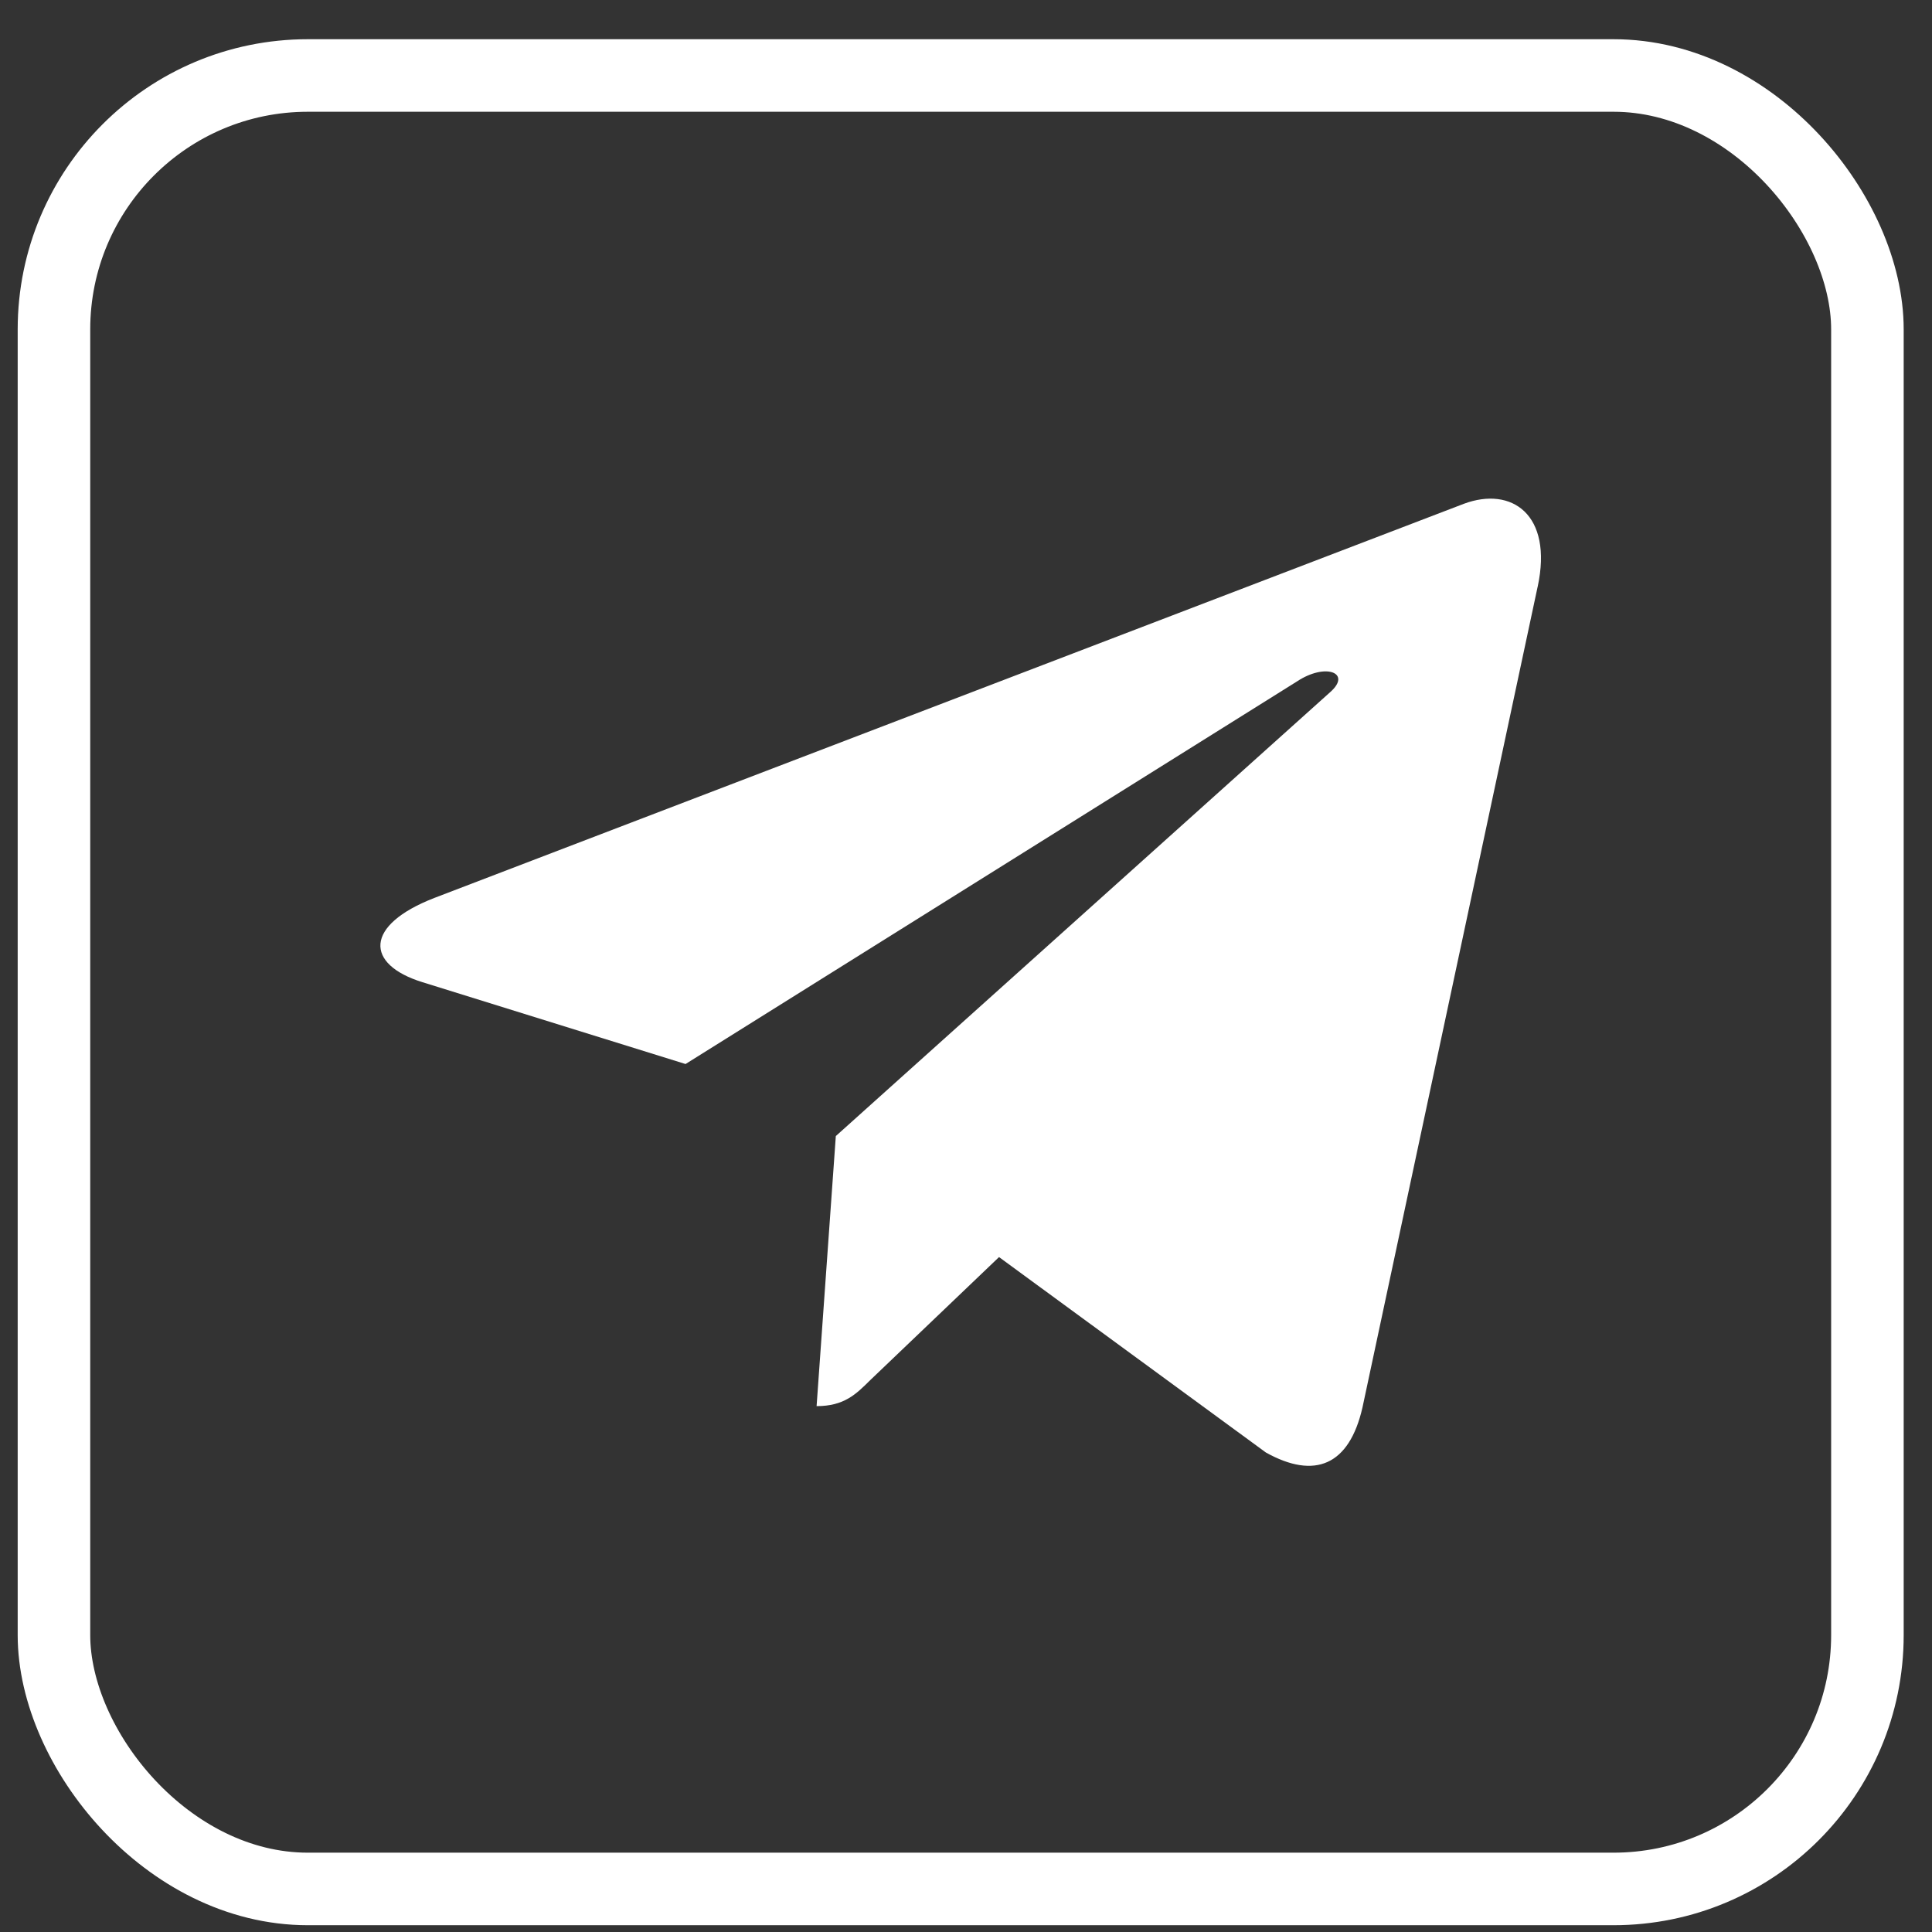 <svg width="42" height="42" viewBox="0 0 42 42" fill="none" xmlns="http://www.w3.org/2000/svg">
<rect x="0" y="0" width="42" height="42" fill="#333333" stroke="none"/>
<g clip-path="url(#clip0_416_10789)">
<path d="M18.17 24.697L17.752 30.568C18.349 30.568 18.608 30.311 18.918 30.003L21.718 27.328L27.519 31.576C28.583 32.169 29.332 31.856 29.619 30.597L33.427 12.755L33.428 12.754C33.765 11.181 32.859 10.566 31.823 10.952L9.441 19.521C7.913 20.114 7.936 20.965 9.181 21.351L14.903 23.131L28.195 14.814C28.82 14.4 29.389 14.629 28.921 15.043L18.17 24.697Z" fill="white"/>
</g>
<rect x="1.173" y="1.641" width="39.423" height="39.423" rx="5.519" stroke="white" stroke-width="1.577"/>
<defs>
<clipPath id="clip0_416_10789">
<rect width="25.231" height="25.231" fill="white" transform="translate(8.27 8.738)"/>
</clipPath>
</defs>
</svg>
